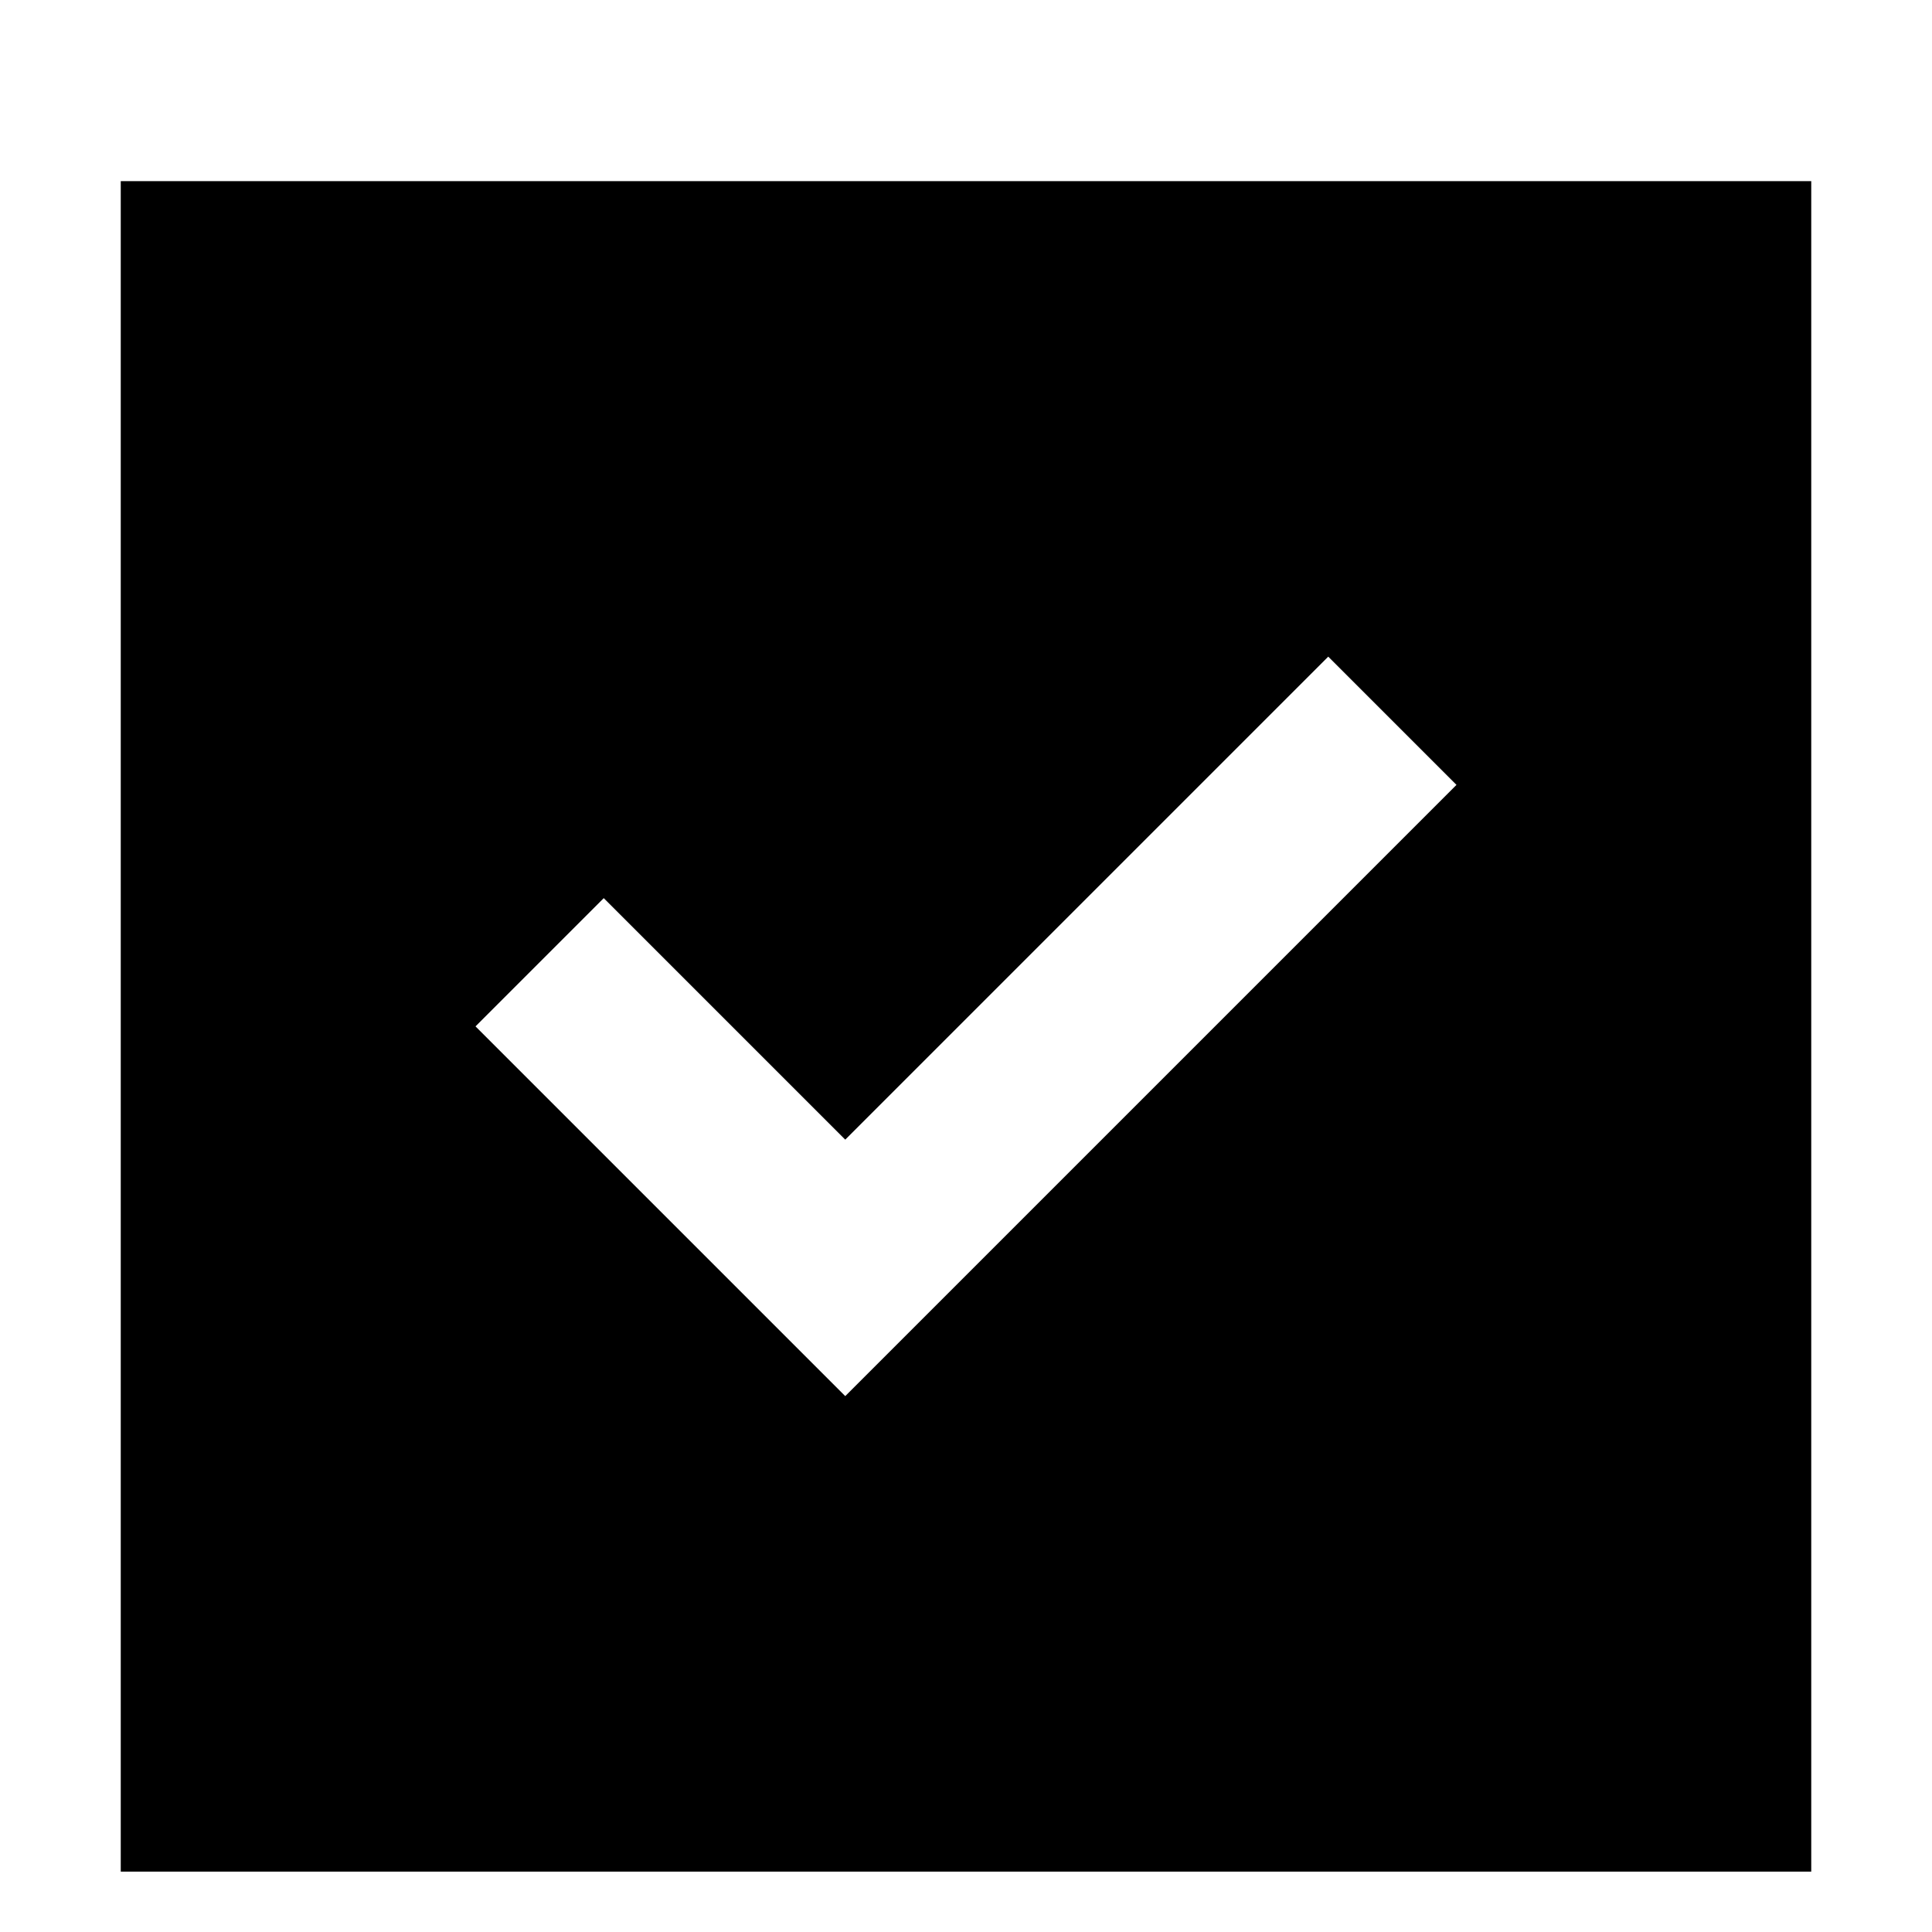 <svg viewBox="0 0 16 16" xmlns="http://www.w3.org/2000/svg">
<path d="M15 1.5V15.5H1V1.5H15ZM11.531 7.031L12.062 6.5L11 5.438L10.469 5.969L7 9.438L5.531 7.969L5 7.438L3.938 8.5L4.469 9.031L6.469 11.031L7 11.562L7.531 11.031L11.531 7.031Z"/>
</svg>

